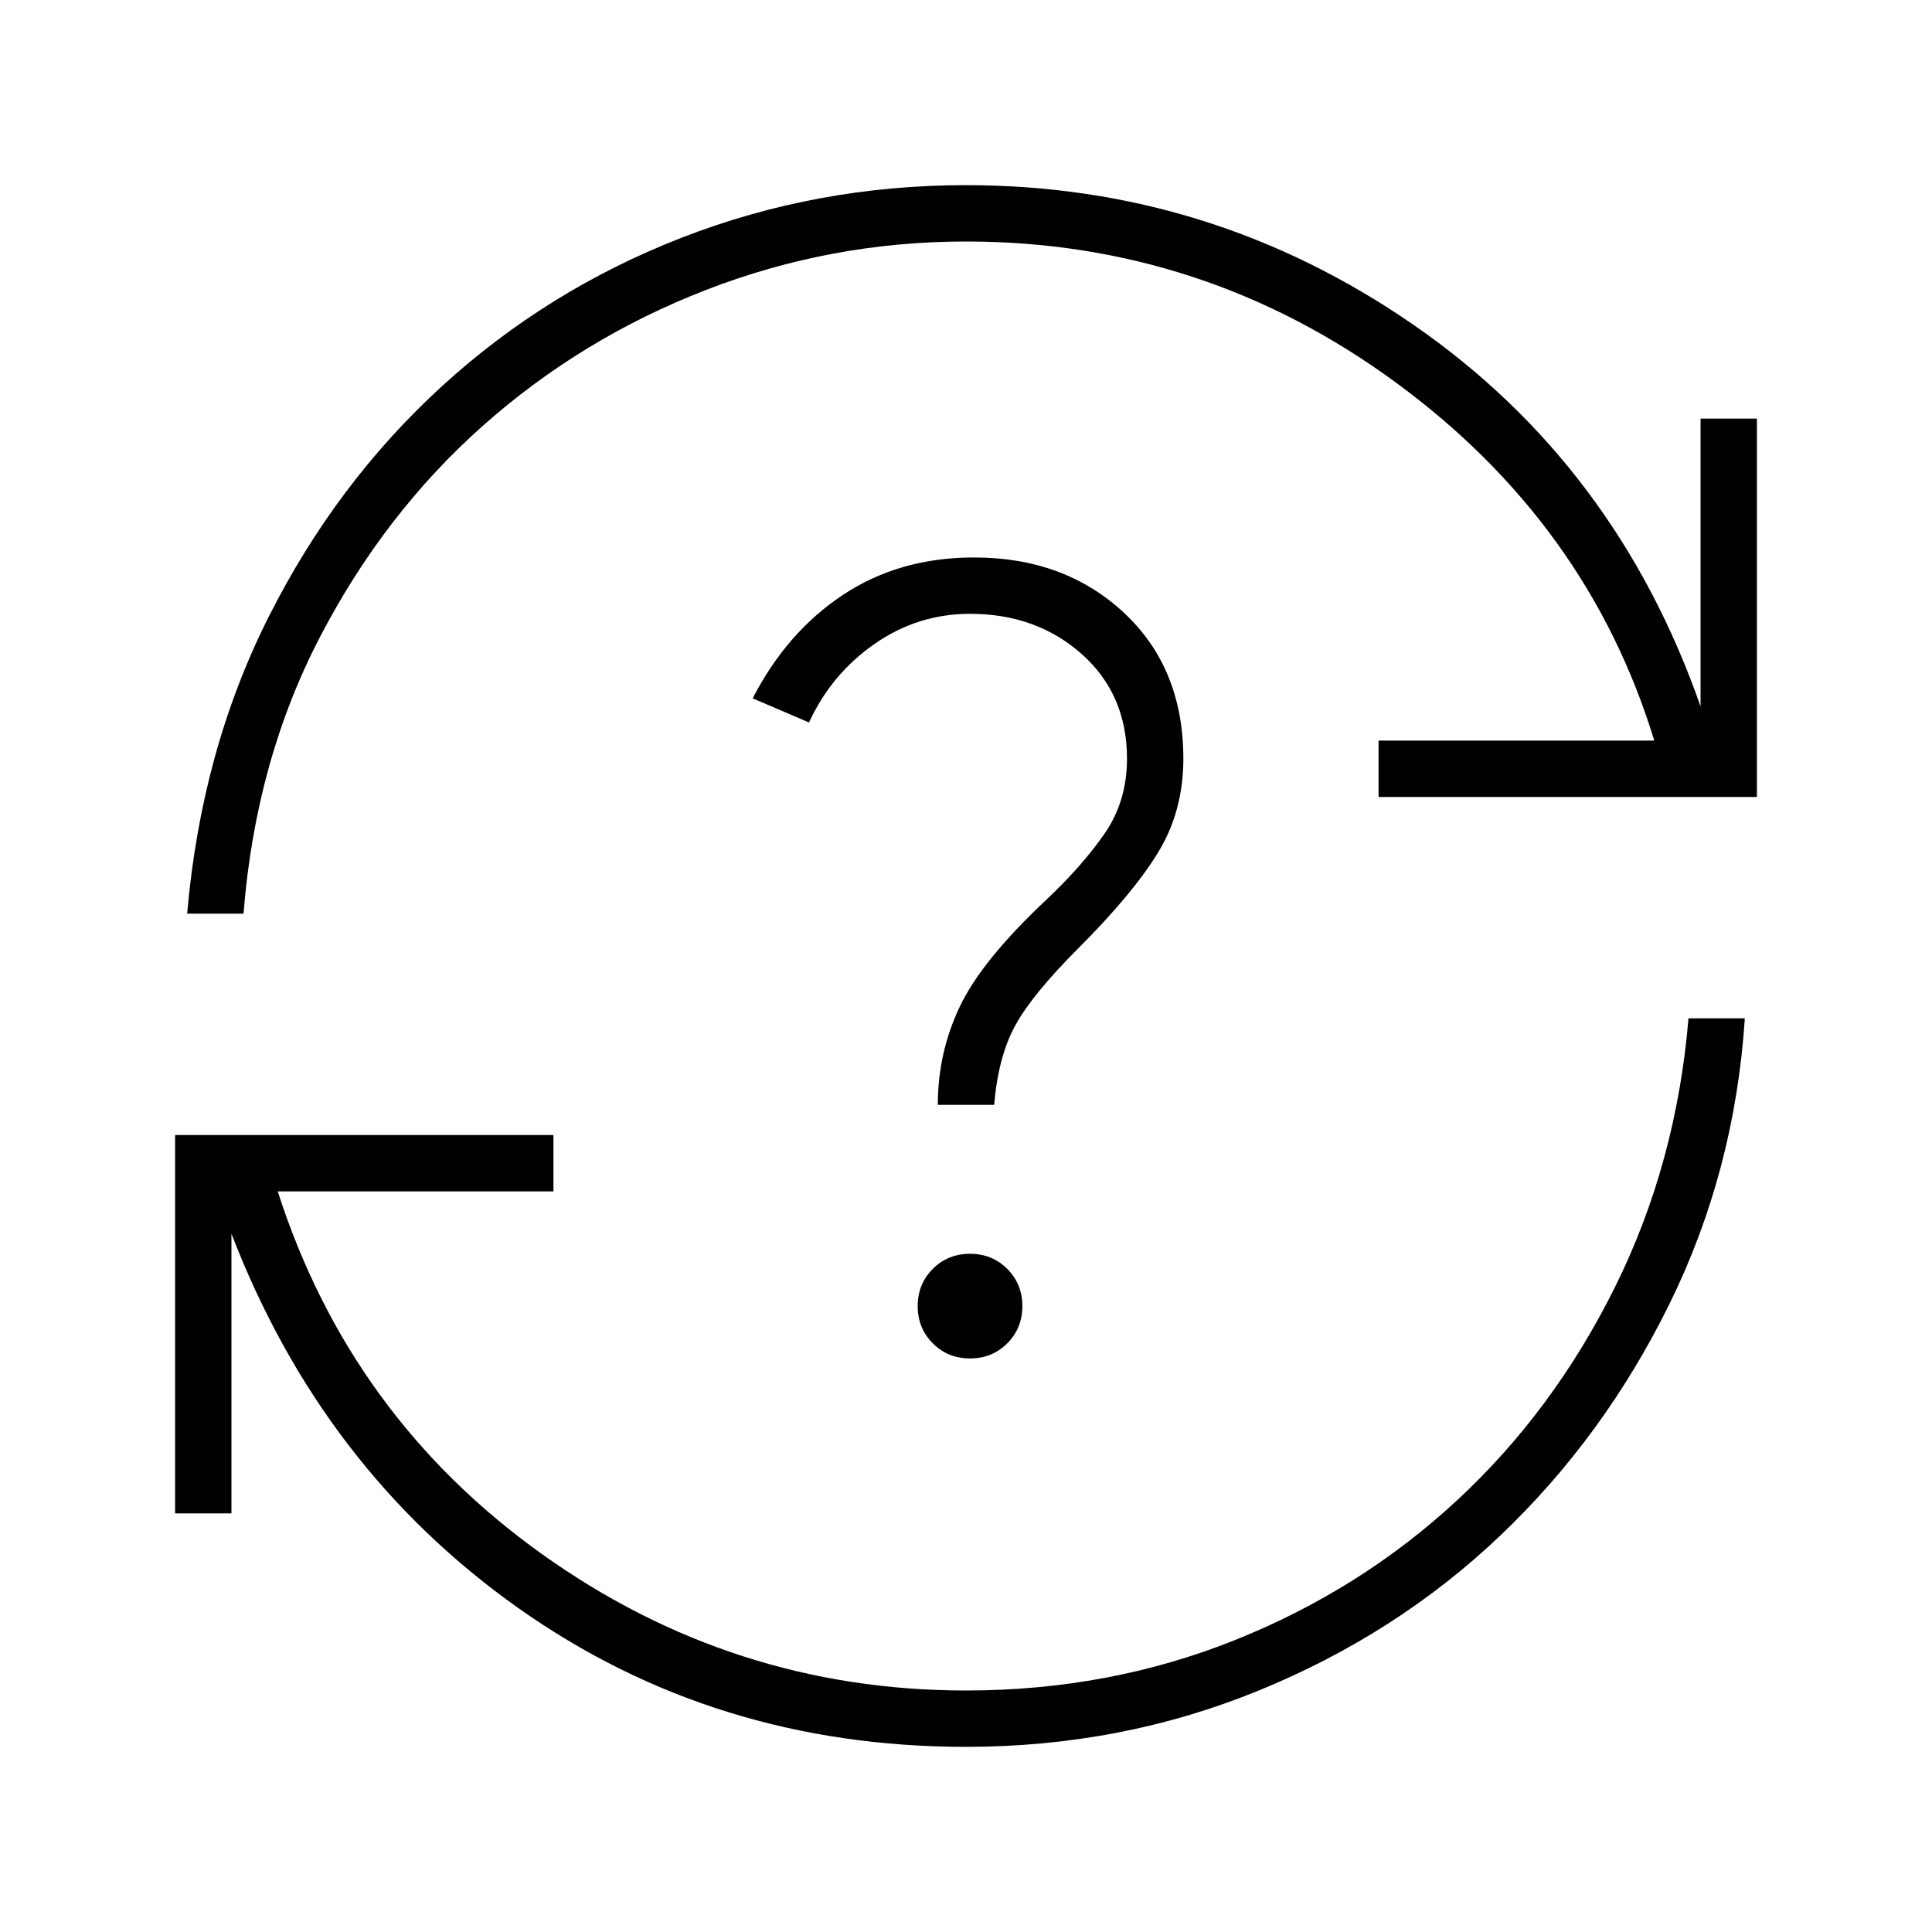 <svg xmlns="http://www.w3.org/2000/svg" height="24" viewBox="0 -960 960 960" width="24"><path d="M480-92q-125 0-222.5-69T115-347v139H87v-188h188v28H138q36 112 131 180t211 68q71 0 133.5-25T724-214.5q48-44.5 78.5-106T839-454h28q-5 76-37.5 142t-84 115q-51.5 49-120 77T480-92ZM93-506q7-81 40.5-147.5t86-114.5Q272-816 339-842t141-26q122 0 222.5 69.5T845-609v-143h28v188H685v-28h137q-33-108-128.5-178T480-840q-67 0-129 24t-111 67.5q-49 43.5-81 105T121-506H93Zm389 221q11 0 18.5-7.5T508-311q0-11-7.5-18.5T482-337q-11 0-18.5 7.5T456-311q0 11 7.5 18.5T482-285Zm-16-126h28q2-24 10.5-39.5T536-489q27-27 39.5-47.5T588-583q0-45-29.5-72.5T484-683q-37 0-65 18.5T374-613l28 12q11-24 32.5-39t47.5-15q33 0 55.5 20t22.5 52q0 21-11 37t-29 33q-32 30-43 53t-11 49Z"/></svg>
